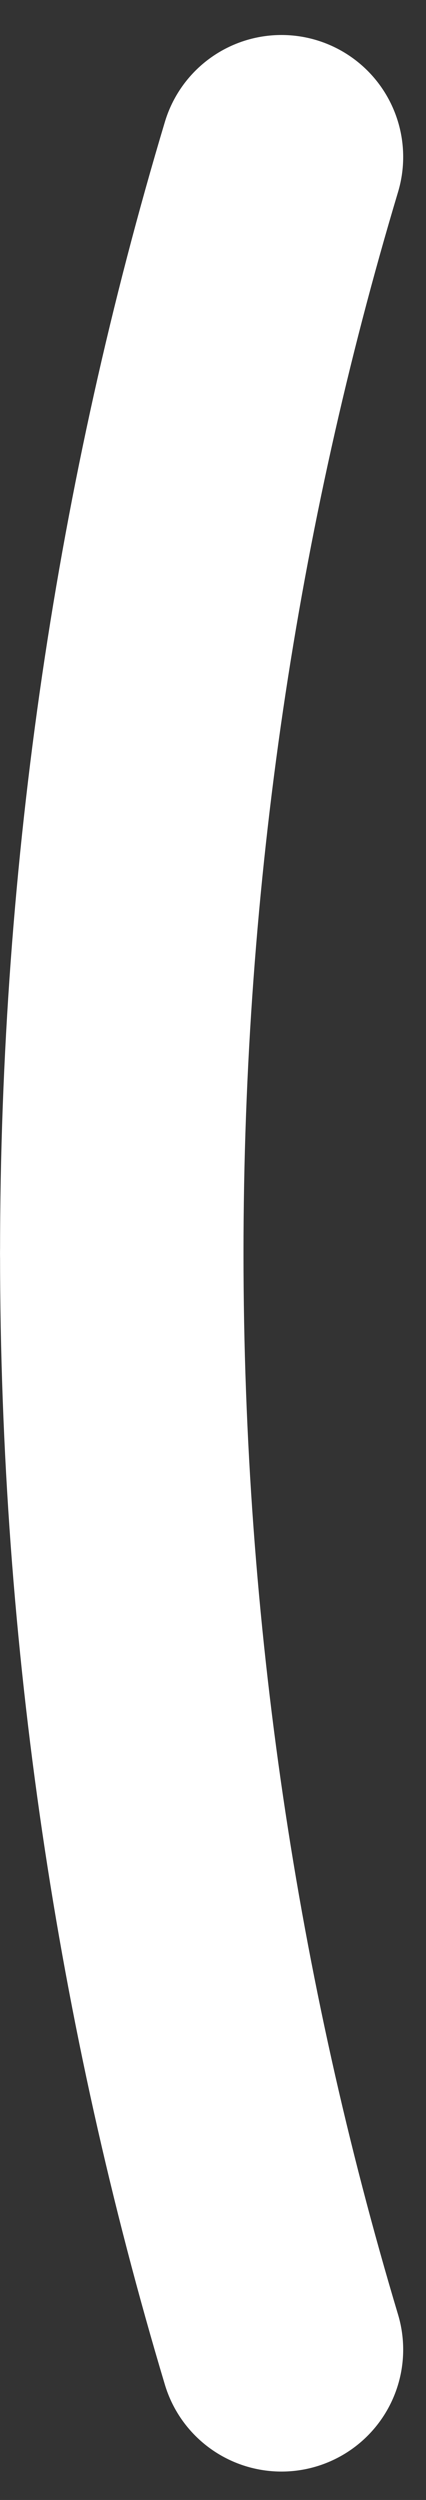 <?xml version="1.0" encoding="UTF-8"?>
<svg width="7px" height="41px" viewBox="0 0 7 41" version="1.1" xmlns="http://www.w3.org/2000/svg" xmlns:xlink="http://www.w3.org/1999/xlink">
    <rect x="0" y="0" width="7" height="41" fill="#333333" stroke="none"/>
    <!-- Generator: Sketch 62 (91390) - https://sketch.com -->
    <title>18_indicator-echo/crosshair_left</title>
    <desc>Created with Sketch.</desc>
    <g id="crosshairs" stroke="none" stroke-width="1" fill="none" fill-rule="evenodd" stroke-linecap="round">
        <g id="18_indicator-echo" transform="translate(-192, -236)" fill="#D8D8D8" stroke="#FFFFFF" stroke-width="4">
            <g id="18_indicator-echo/crosshair_left" transform="translate(194.001, 238.574)">
                <path d="M2.624,-2.18491891e-13 C0.916,5.694 -1.01918474e-13,11.73 -1.01918474e-13,17.98" id="Stroke-1"></path>
                <path d="M2.624,35.96 C0.916,30.266 -1.01918474e-13,24.23 -1.01918474e-13,17.98" id="Stroke-3"></path>
            </g>
        </g>
    </g>
</svg>
